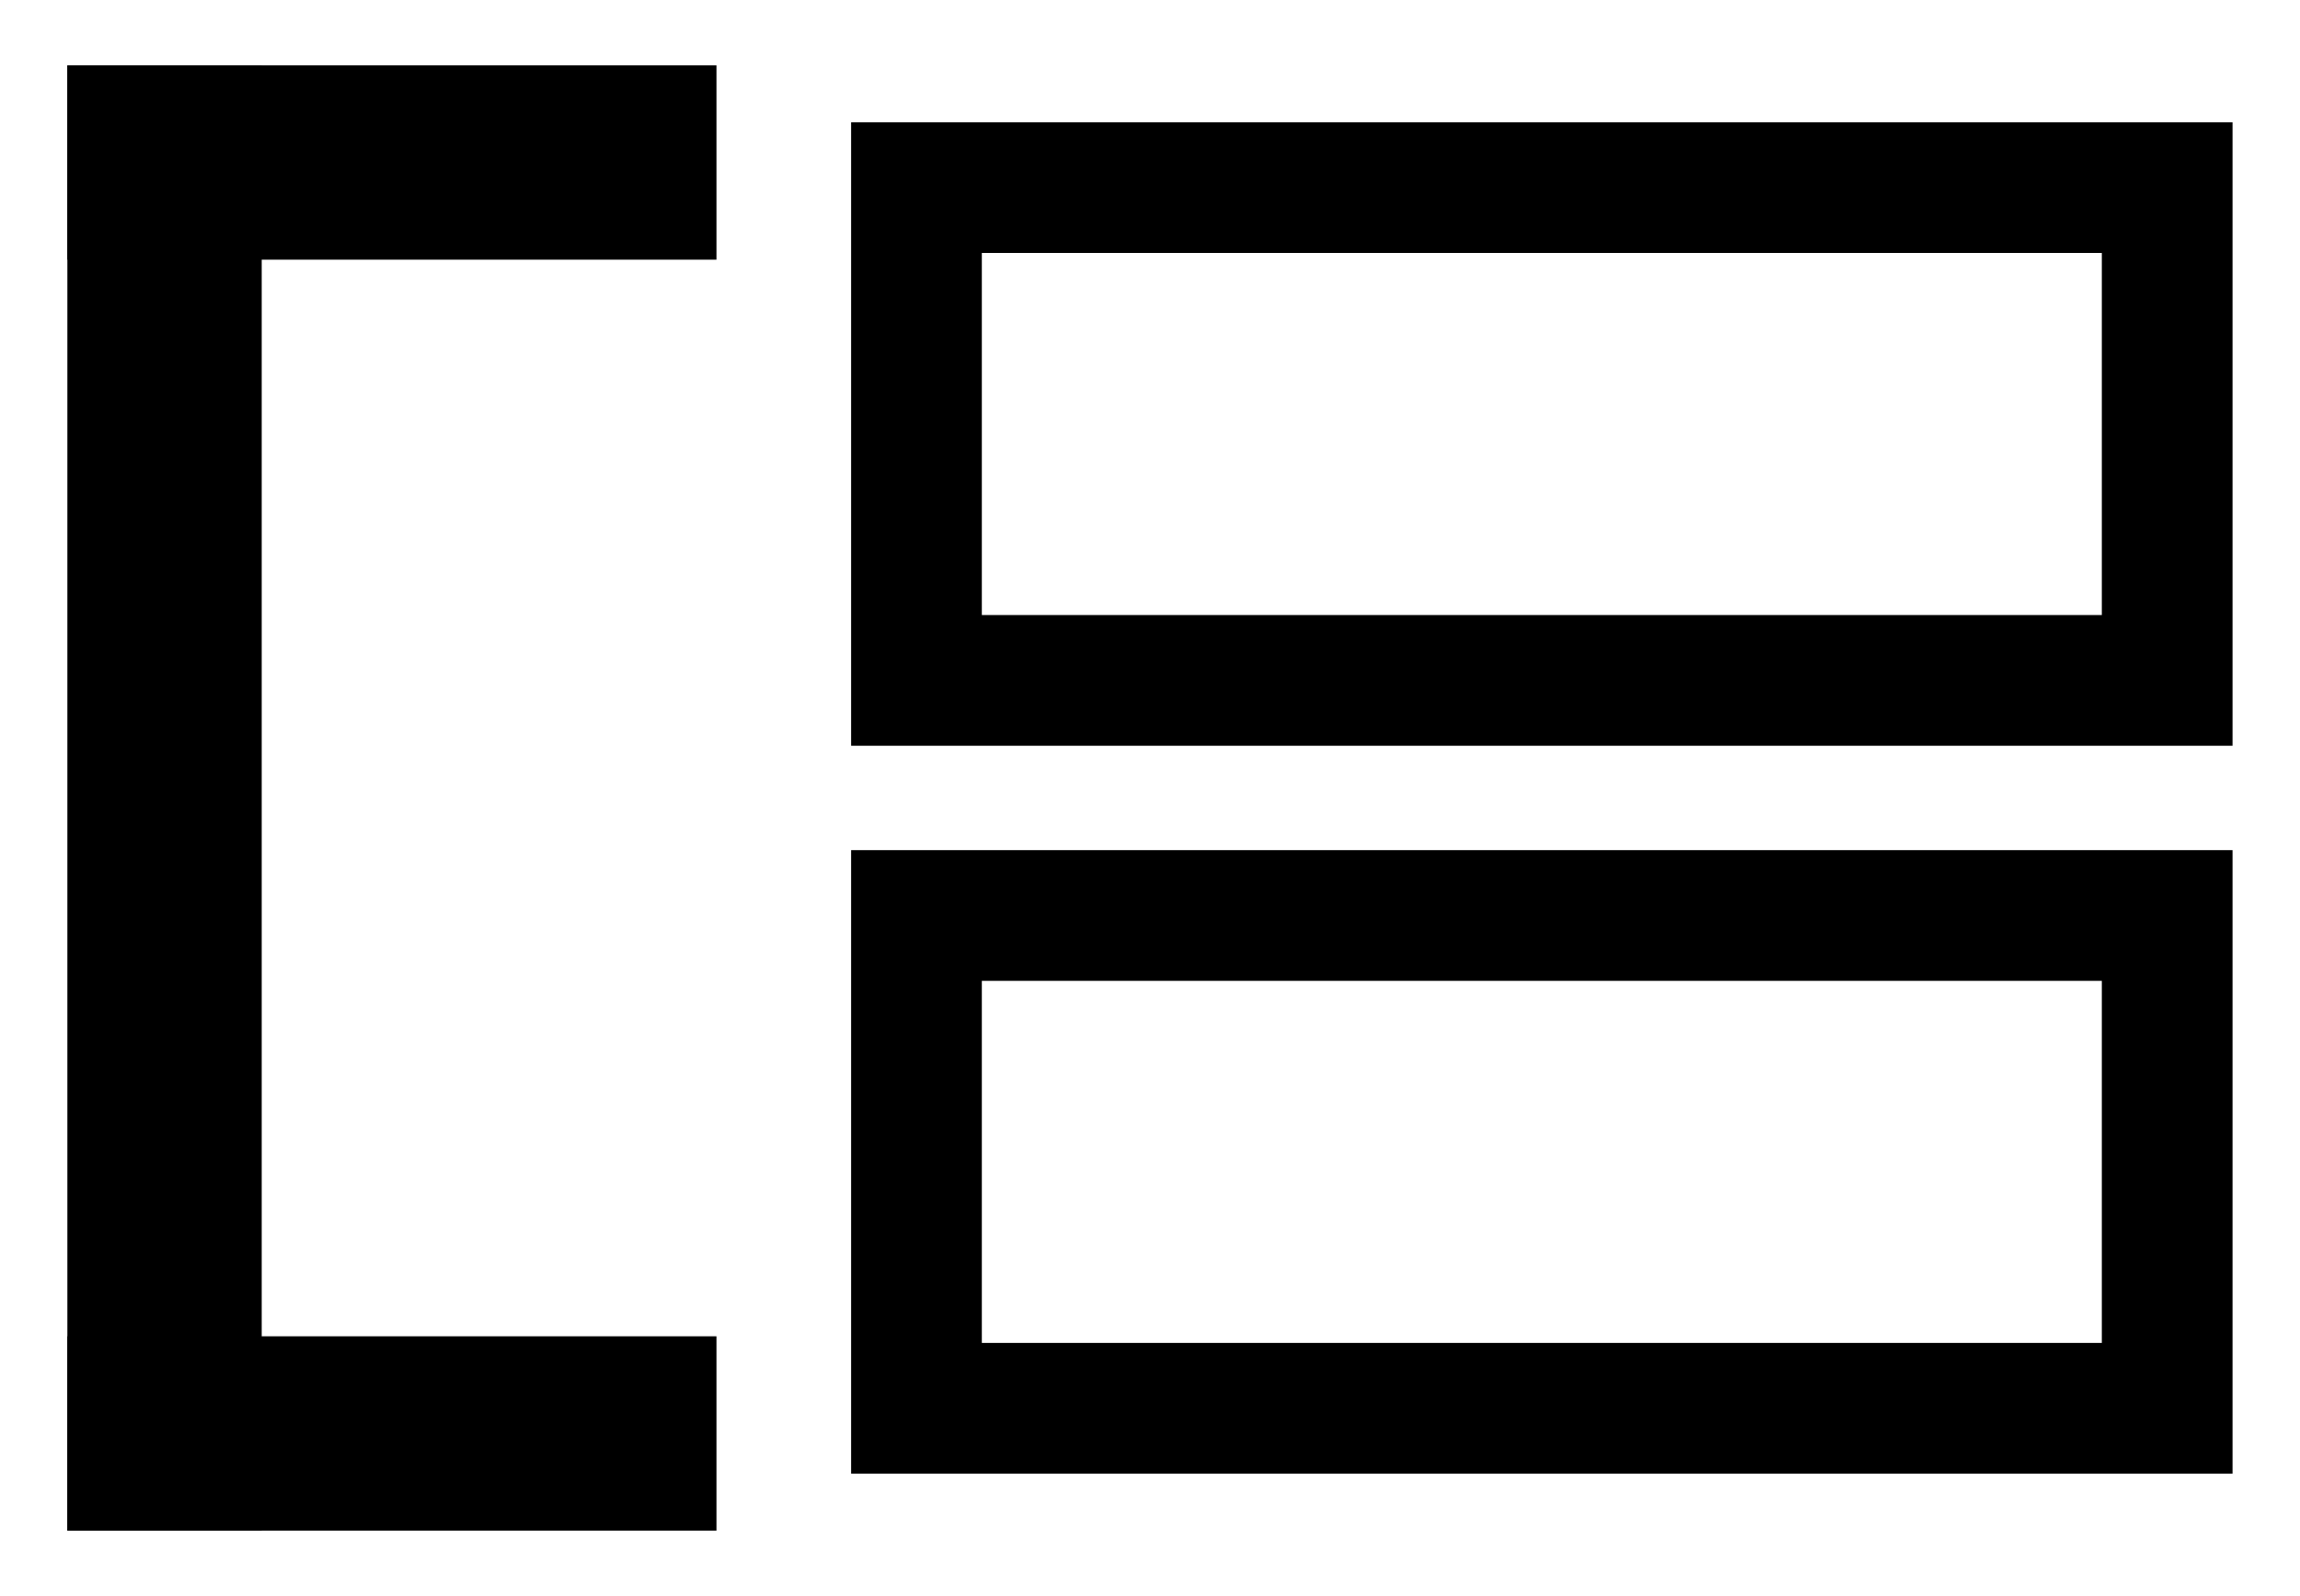 <?xml version="1.0" encoding="UTF-8" standalone="no"?>
<!DOCTYPE svg PUBLIC "-//W3C//DTD SVG 1.1//EN" "http://www.w3.org/Graphics/SVG/1.1/DTD/svg11.dtd">
<!-- Создано Microsoft Visio, экспорт SVG Group - группировать.svg Страница-1 -->
<svg xmlns="http://www.w3.org/2000/svg" xmlns:xlink="http://www.w3.org/1999/xlink" xmlns:ev="http://www.w3.org/2001/xml-events"
		xmlns:v="http://schemas.microsoft.com/visio/2003/SVGExtensions/" width="0.366in" height="0.254in"
		viewBox="0 0 26.345 18.315" xml:space="preserve" color-interpolation-filters="sRGB" class="st3">
	<v:documentProperties v:langID="1049" v:metric="true" v:viewMarkup="false"/>

	<style type="text/css">
	<![CDATA[
		.st1 {fill:#000000;stroke:none;stroke-linecap:butt;stroke-width:0.75}
		.st2 {fill:none;stroke:#000000;stroke-linecap:butt;stroke-width:1.5}
		.st3 {fill:none;fill-rule:evenodd;font-size:12px;overflow:visible;stroke-linecap:square;stroke-miterlimit:3}
	]]>
	</style>

	<g v:mID="0" v:index="1" v:groupContext="foregroundPage">
		<title>Страница-1</title>
		<v:pageProperties v:drawingScale="0.0393701" v:pageScale="0.0393701" v:drawingUnits="24" v:shadowOffsetX="9"
				v:shadowOffsetY="-9"/>
		<g id="group2095-1" transform="translate(0.75,-0.75)" v:mID="2095" v:groupContext="group">
			<title>Лист.2095</title>
			<g id="group2088-2" v:mID="2088" v:groupContext="group">
				<title>Лист.2088</title>
				<g id="shape2089-3" v:mID="2089" v:groupContext="shape" transform="translate(18.315,1.5) rotate(90)">
					<title>Лист.2089</title>
					<rect x="0" y="16.085" width="16.815" height="2.23" class="st1"/>
				</g>
				<g id="shape2090-5" v:mID="2090" v:groupContext="shape" transform="translate(2.9976E-15,-14.585)">
					<title>Лист.2090</title>
					<rect x="0" y="16.085" width="7.448" height="2.23" class="st1"/>
				</g>
				<g id="shape2091-7" v:mID="2091" v:groupContext="shape">
					<title>Лист.2091</title>
					<rect x="0" y="16.085" width="7.448" height="2.23" class="st1"/>
				</g>
			</g>
			<g id="group2092-9" transform="translate(9.743,-1.404)" v:mID="2092" v:groupContext="group">
				<title>Лист.2092</title>
				<g id="shape2093-10" v:mID="2093" v:groupContext="shape" transform="translate(6.39488E-14,-8.353)">
					<title>Лист.2093</title>
					<rect x="0" y="12.66" width="14.351" height="5.655" class="st2"/>
				</g>
				<g id="shape2094-12" v:mID="2094" v:groupContext="shape">
					<title>Лист.2094</title>
					<rect x="0" y="12.66" width="14.351" height="5.655" class="st2"/>
				</g>
			</g>
		</g>
	</g>
</svg>
